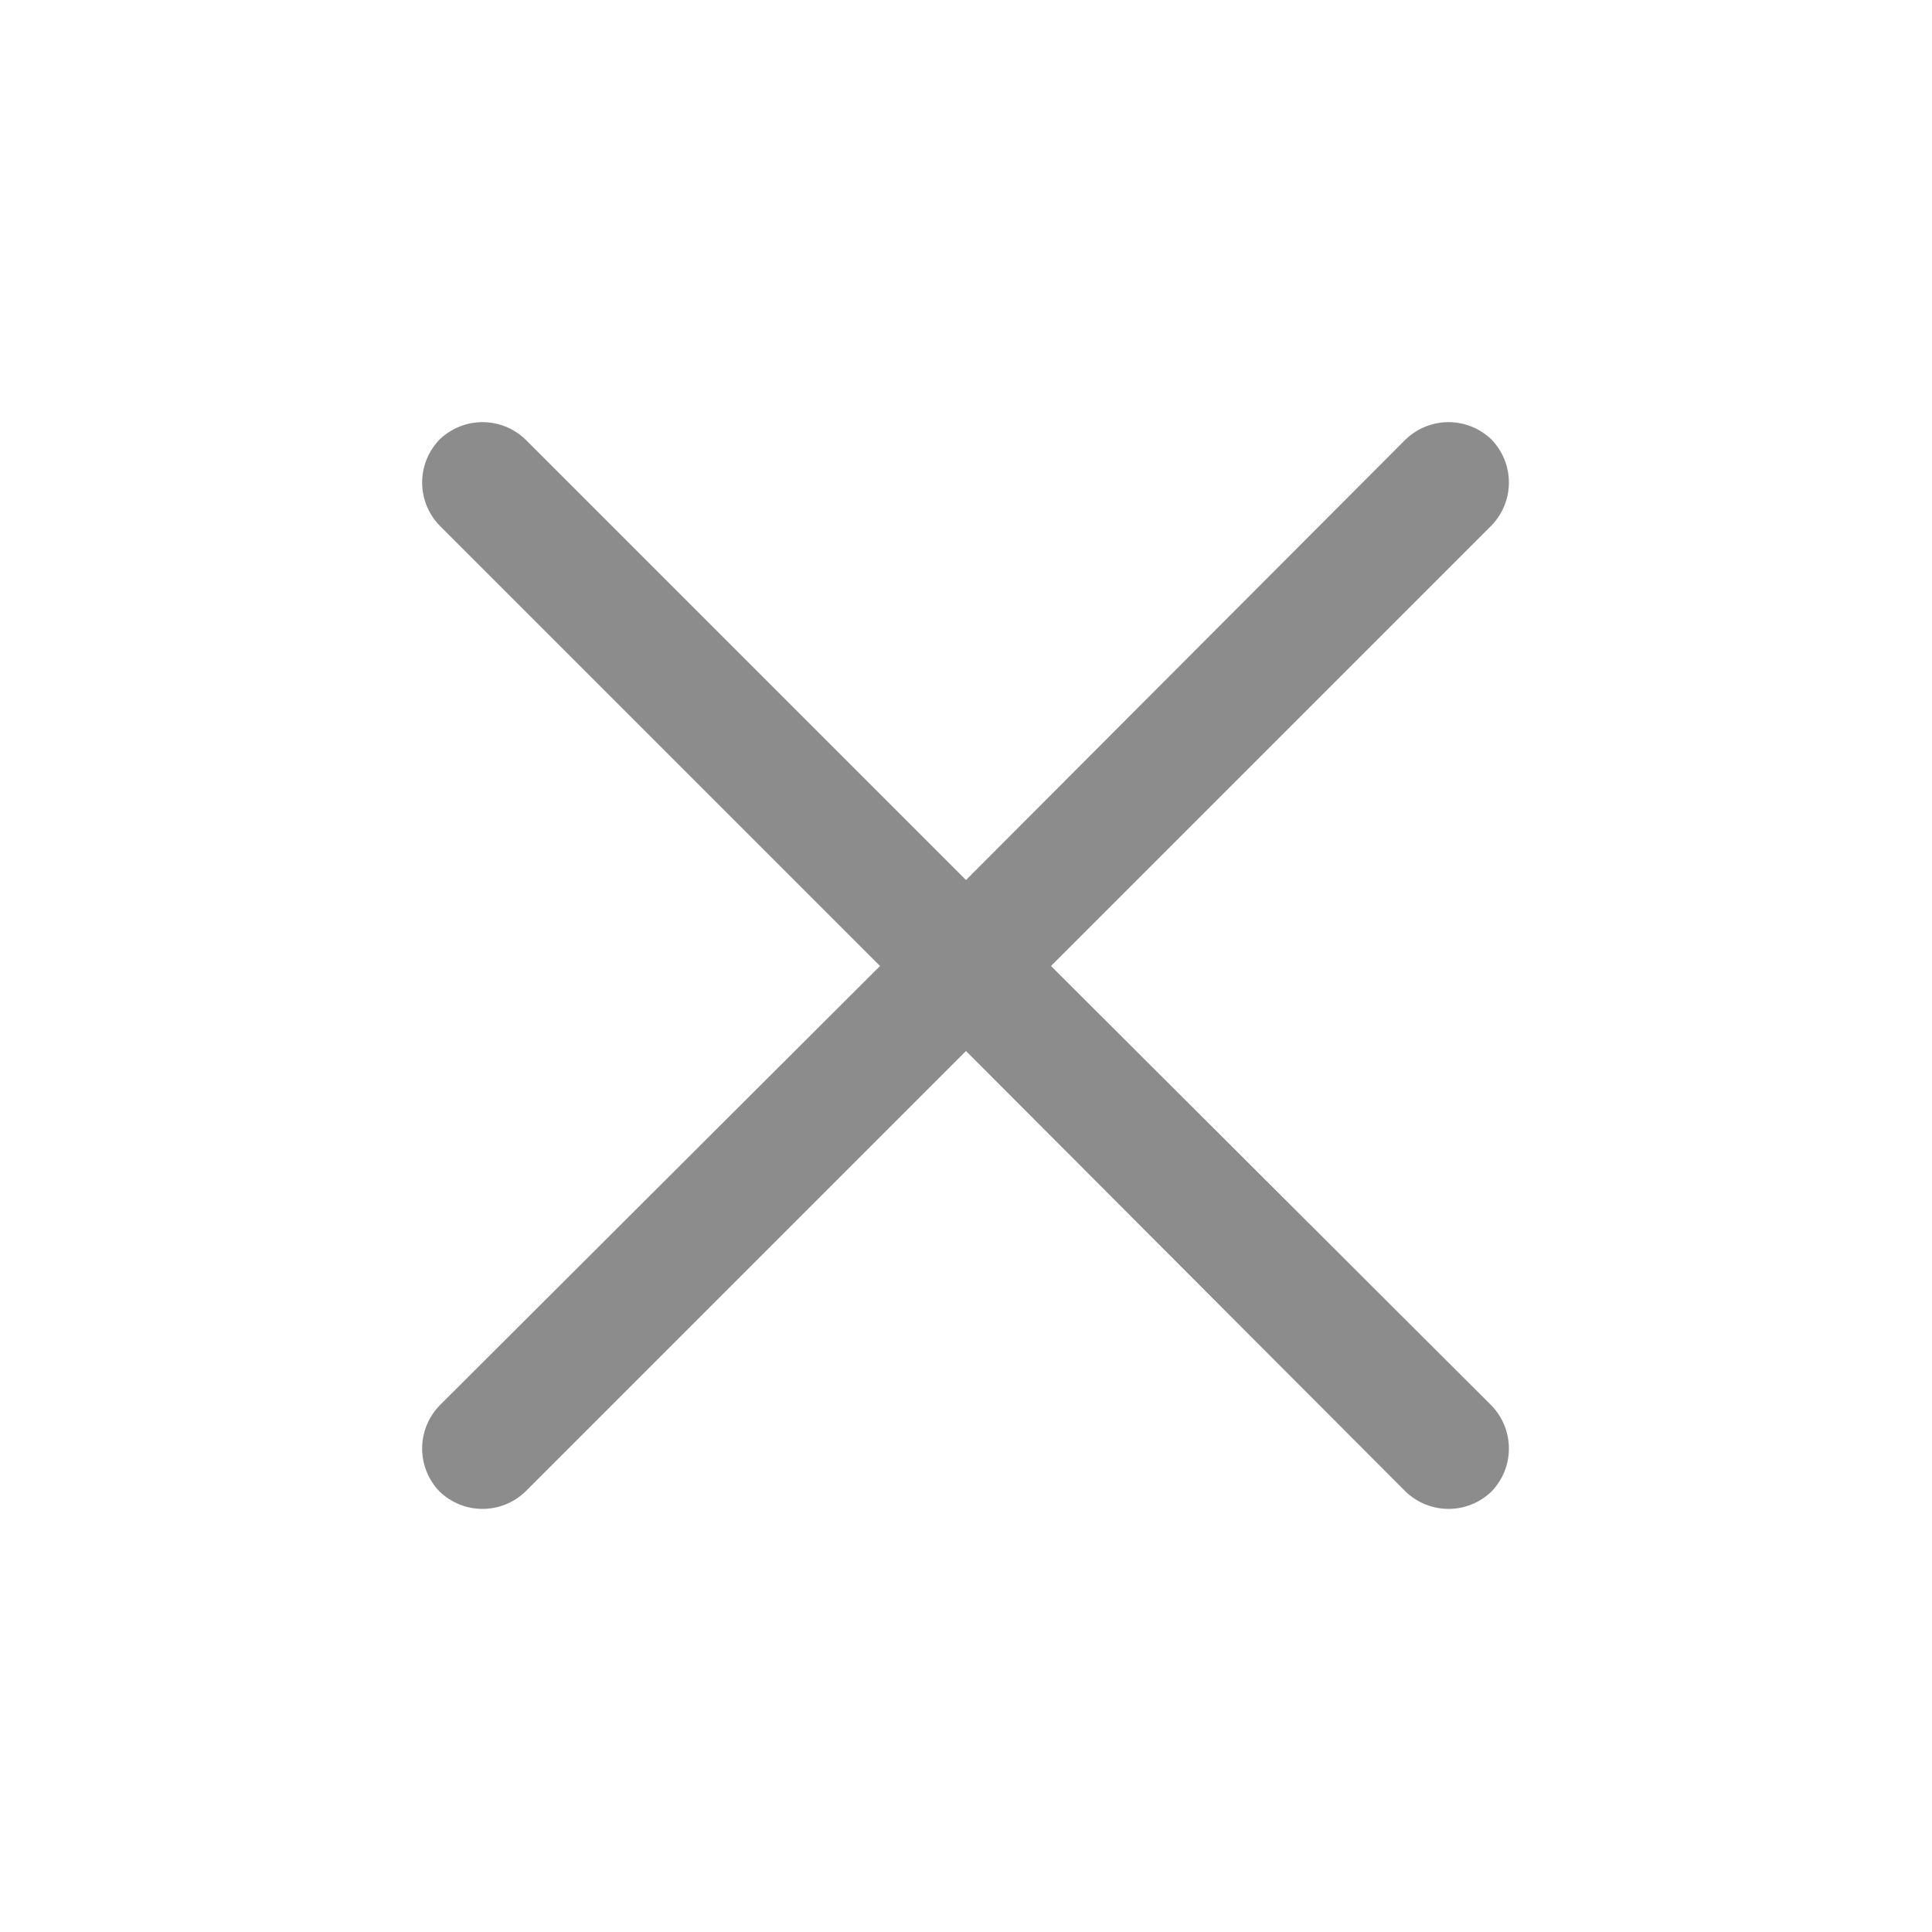 <svg width="20" height="20" viewBox="0 0 20 20" fill="none" xmlns="http://www.w3.org/2000/svg" xmlns:xlink="http://www.w3.org/1999/xlink">
	<desc>
			Created with Pixso.
	</desc>
	<defs>
		<clipPath id="clip82_10307">
			<rect id="lucide/x" rx="0" width="19" height="19" transform="translate(0.5 0.5)" fill="white" fill-opacity="0"/>
		</clipPath>
	</defs>
	<rect id="lucide/x" rx="0" width="19" height="19" transform="translate(0.5 0.5)" fill="#FFFFFF" fill-opacity="0"/>
	<g clip-path="url(#clip82_10307)">
		<path id="Vector (Stroke)" d="M4.55 4.55C4.8 4.31 5.19 4.31 5.44 4.55L10 9.11L14.55 4.55C14.8 4.31 15.19 4.31 15.44 4.55C15.68 4.8 15.68 5.19 15.44 5.44L10.88 10L15.44 14.55C15.68 14.8 15.68 15.19 15.44 15.44C15.19 15.68 14.8 15.68 14.55 15.44L10 10.88L5.44 15.44C5.19 15.68 4.8 15.68 4.55 15.44C4.31 15.19 4.31 14.8 4.55 14.55L9.11 10L4.55 5.44C4.31 5.19 4.31 4.8 4.55 4.55Z" fill="#8C8C8C" fill-opacity="1" fill-rule="evenodd"/>
	</g>
</svg>
